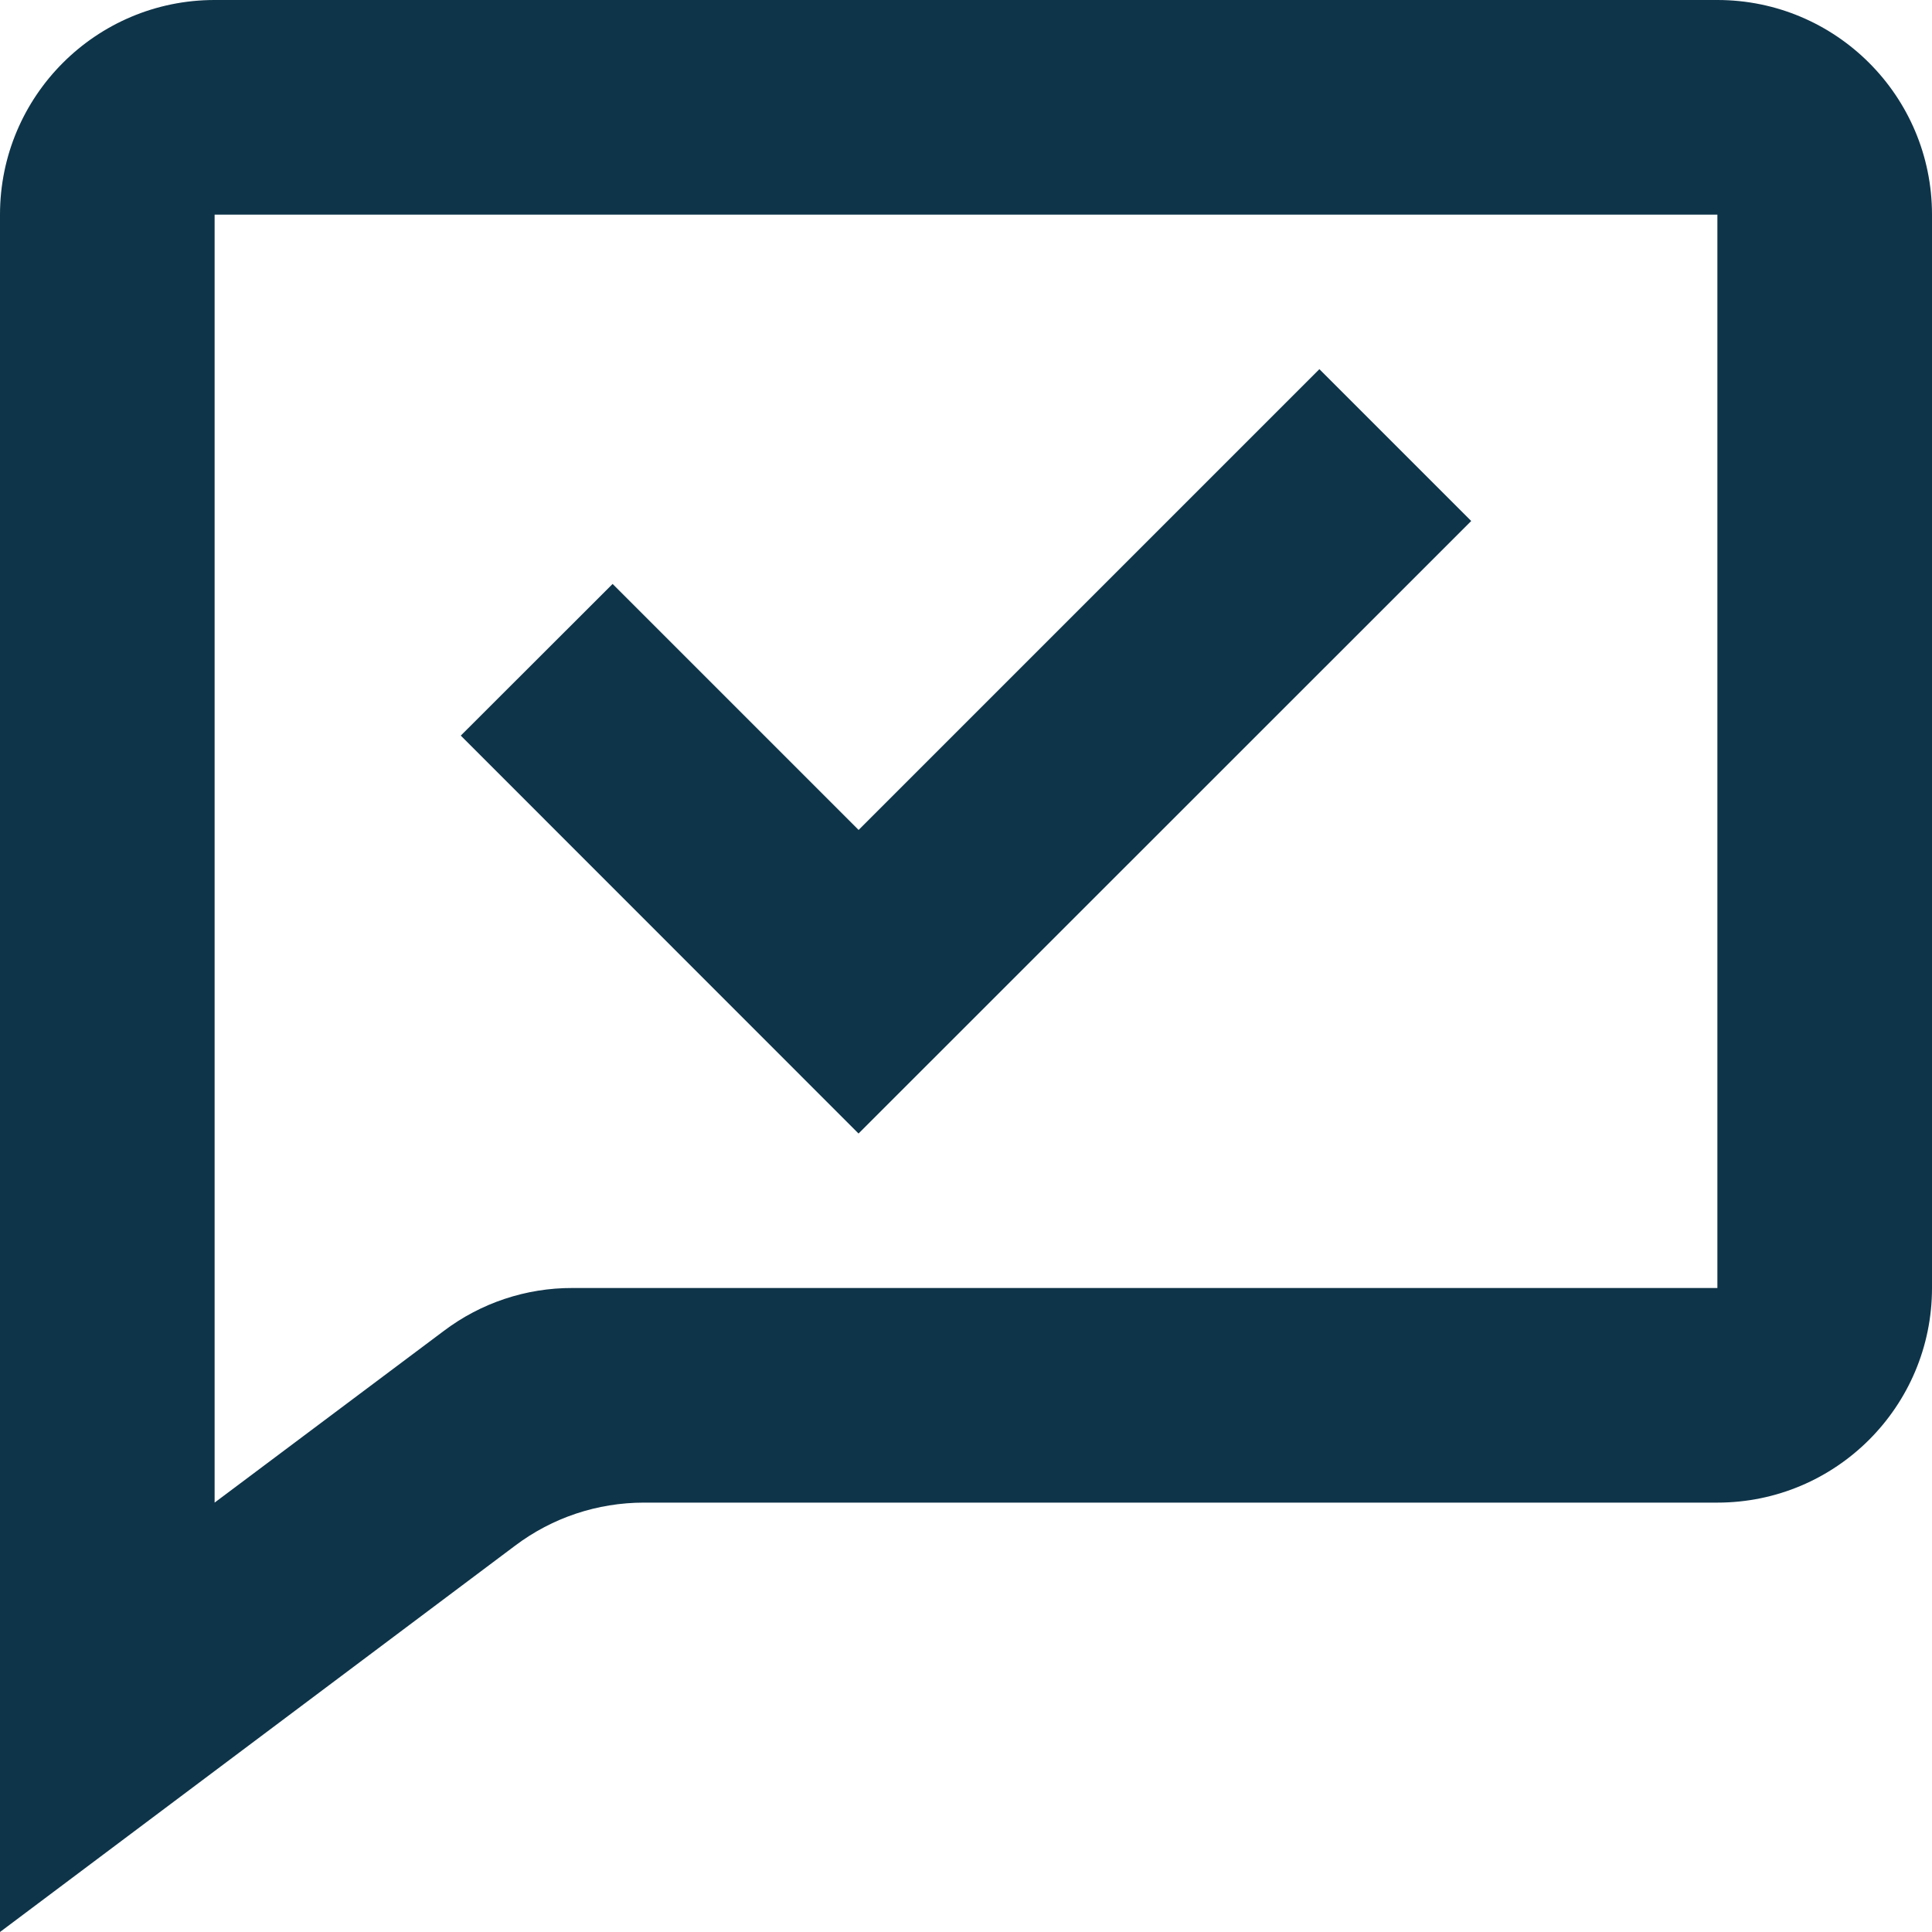 <svg width="12" height="12" viewBox="0 0 12 12" fill="none" xmlns="http://www.w3.org/2000/svg">
<path d="M0 12V1.333C0 0.597 0.597 0 1.333 0H10.667C11.403 0 12 0.597 12 1.333V8C12 8.736 11.403 9.333 10.667 9.333H4C3.711 9.333 3.431 9.426 3.2 9.6L0 12ZM1.333 1.333V9.333L2.756 8.267C2.986 8.093 3.267 7.999 3.556 8H10.667V1.333H1.333ZM5.333 7.041L2.862 4.569L3.805 3.627L5.333 5.155L8.195 2.293L9.138 3.236L5.333 7.04V7.041Z" fill="#0E3449"/>
</svg>
